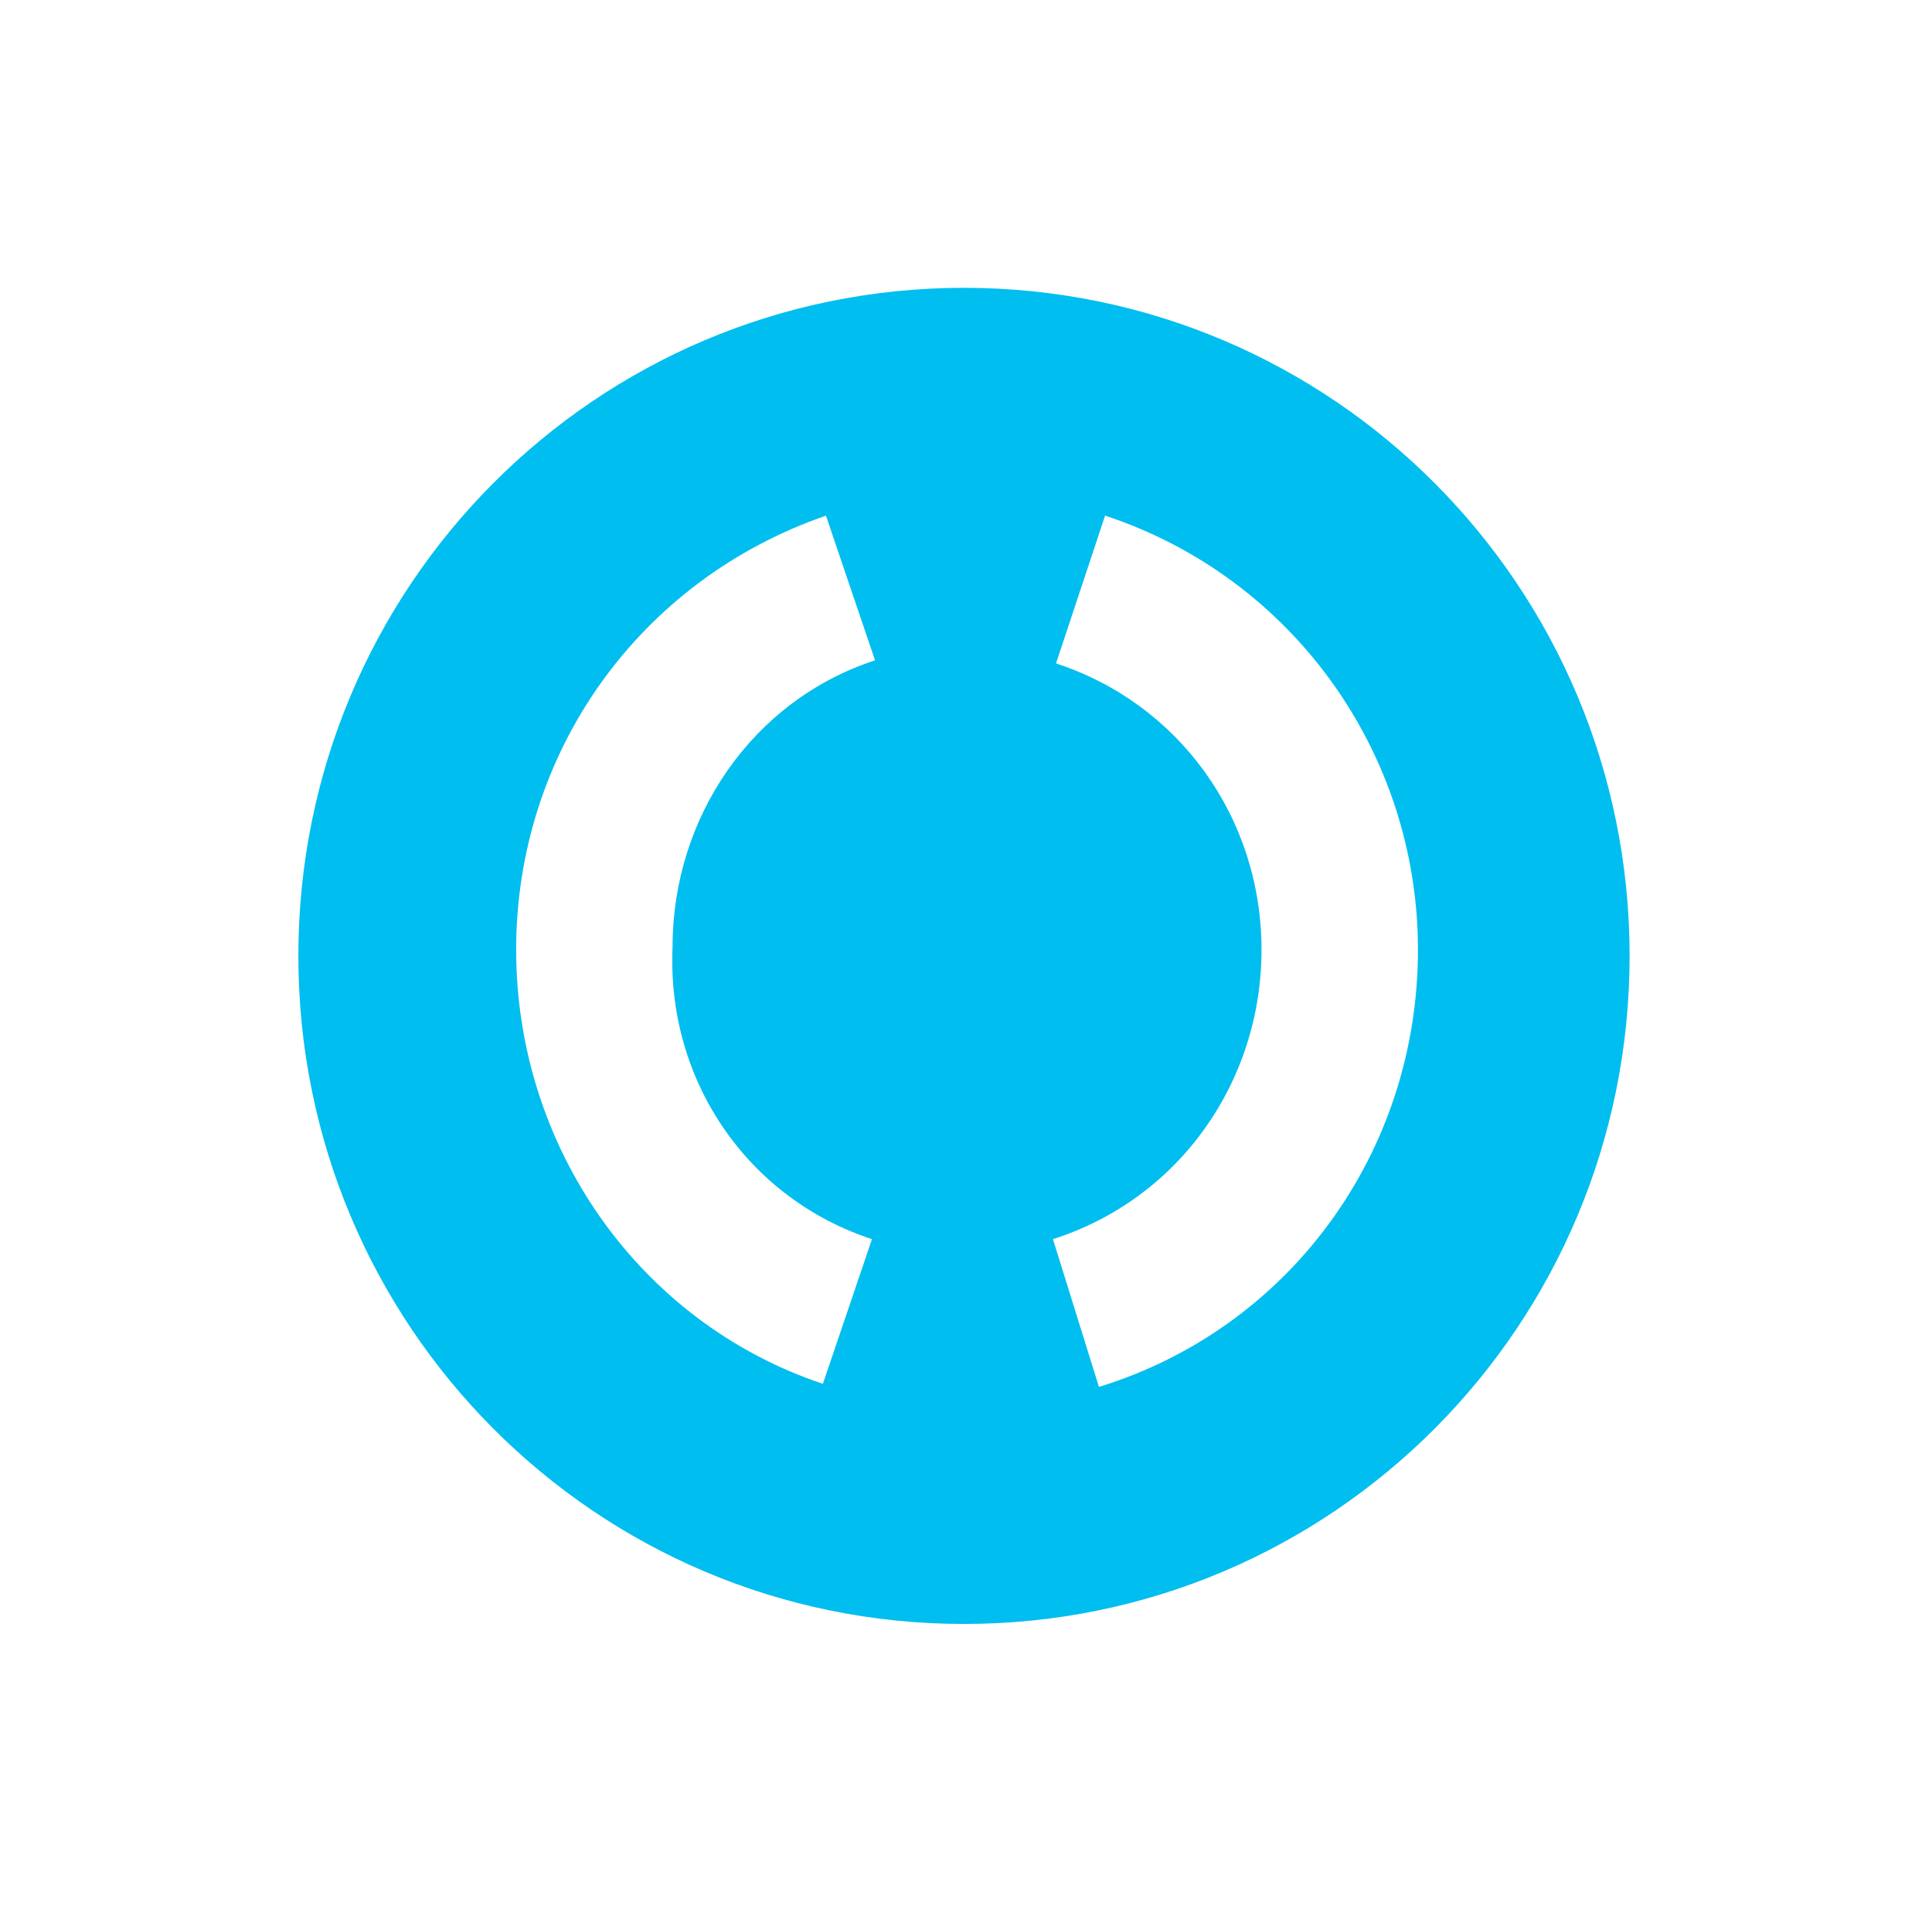 <svg width="161" height="160" viewBox="0 0 161 160" fill="none" xmlns="http://www.w3.org/2000/svg">
<path d="M80.332 23.98C49.659 23.98 24.864 48.862 24.864 79.643C24.864 110.424 49.659 135.305 80.332 135.305C111.005 135.305 135.8 110.424 135.8 79.643C135.8 48.862 111.005 23.98 80.332 23.98ZM72.664 103.242L68.574 115.298C53.237 110.168 43.013 95.546 43.013 79.13C43.013 62.713 53.237 48.349 68.829 42.962L72.919 55.018C62.695 58.353 56.049 68.1 56.049 78.873C55.538 90.16 62.439 99.907 72.664 103.242ZM91.579 115.554L87.745 103.242C98.225 99.907 105.126 90.16 105.126 79.13C105.126 68.1 98.225 58.609 88 55.275L92.09 42.962C107.682 48.092 118.163 62.713 118.163 79.13C118.163 96.06 107.427 110.681 91.579 115.554Z" fill="#00BEF0"/>
</svg>
